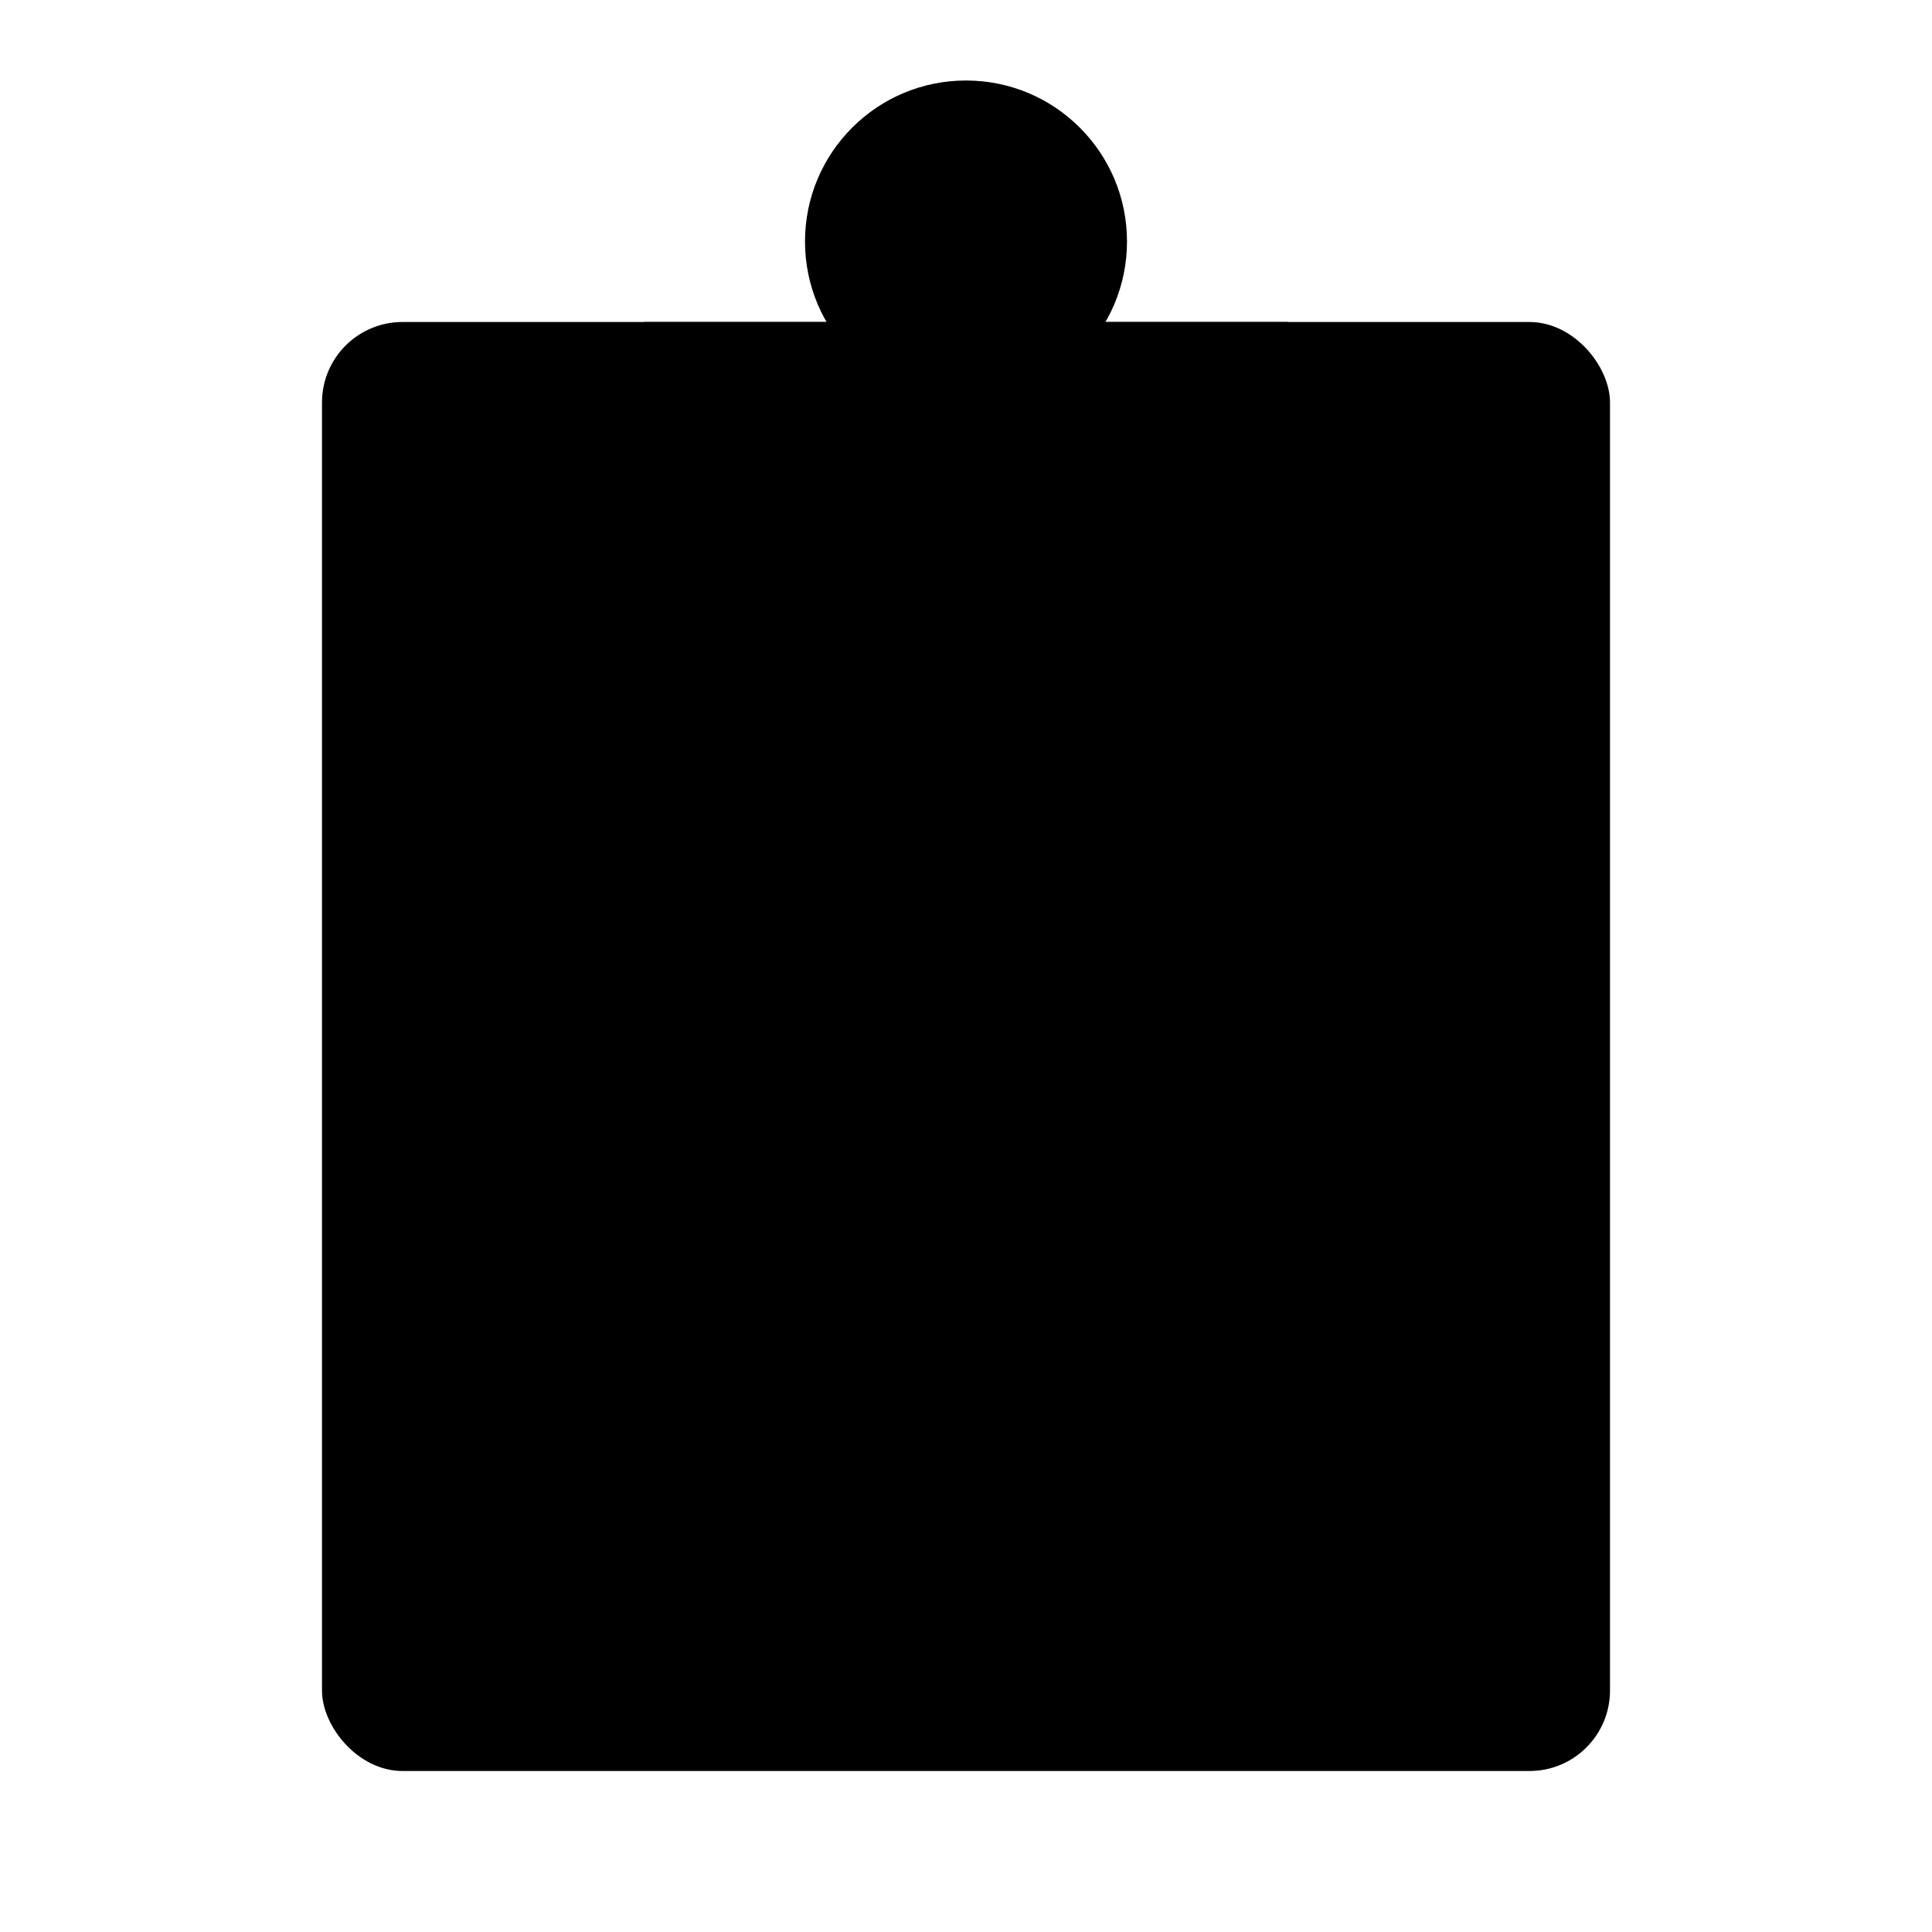 <svg xmlns="http://www.w3.org/2000/svg" width="24" height="24" viewBox="0 0 24 24">
  <g stroke-linecap="round" stroke-linejoin="round" stroke-miterlimit="10" stroke-width="2" class="clipboard">
    <rect width="16" height="18" x="4" y="4" class="fill-white stroke-current stroke-2 sl-r" rx="1"/>
    <path d="M8 4h8v3H8z" class="fill-currentcolor stroke-current stroke-2 sl-r"/>
    <circle cx="12" cy="3" r="2" class="stroke-current stroke-2 sl-r fill-white"/>
  </g>
</svg>

